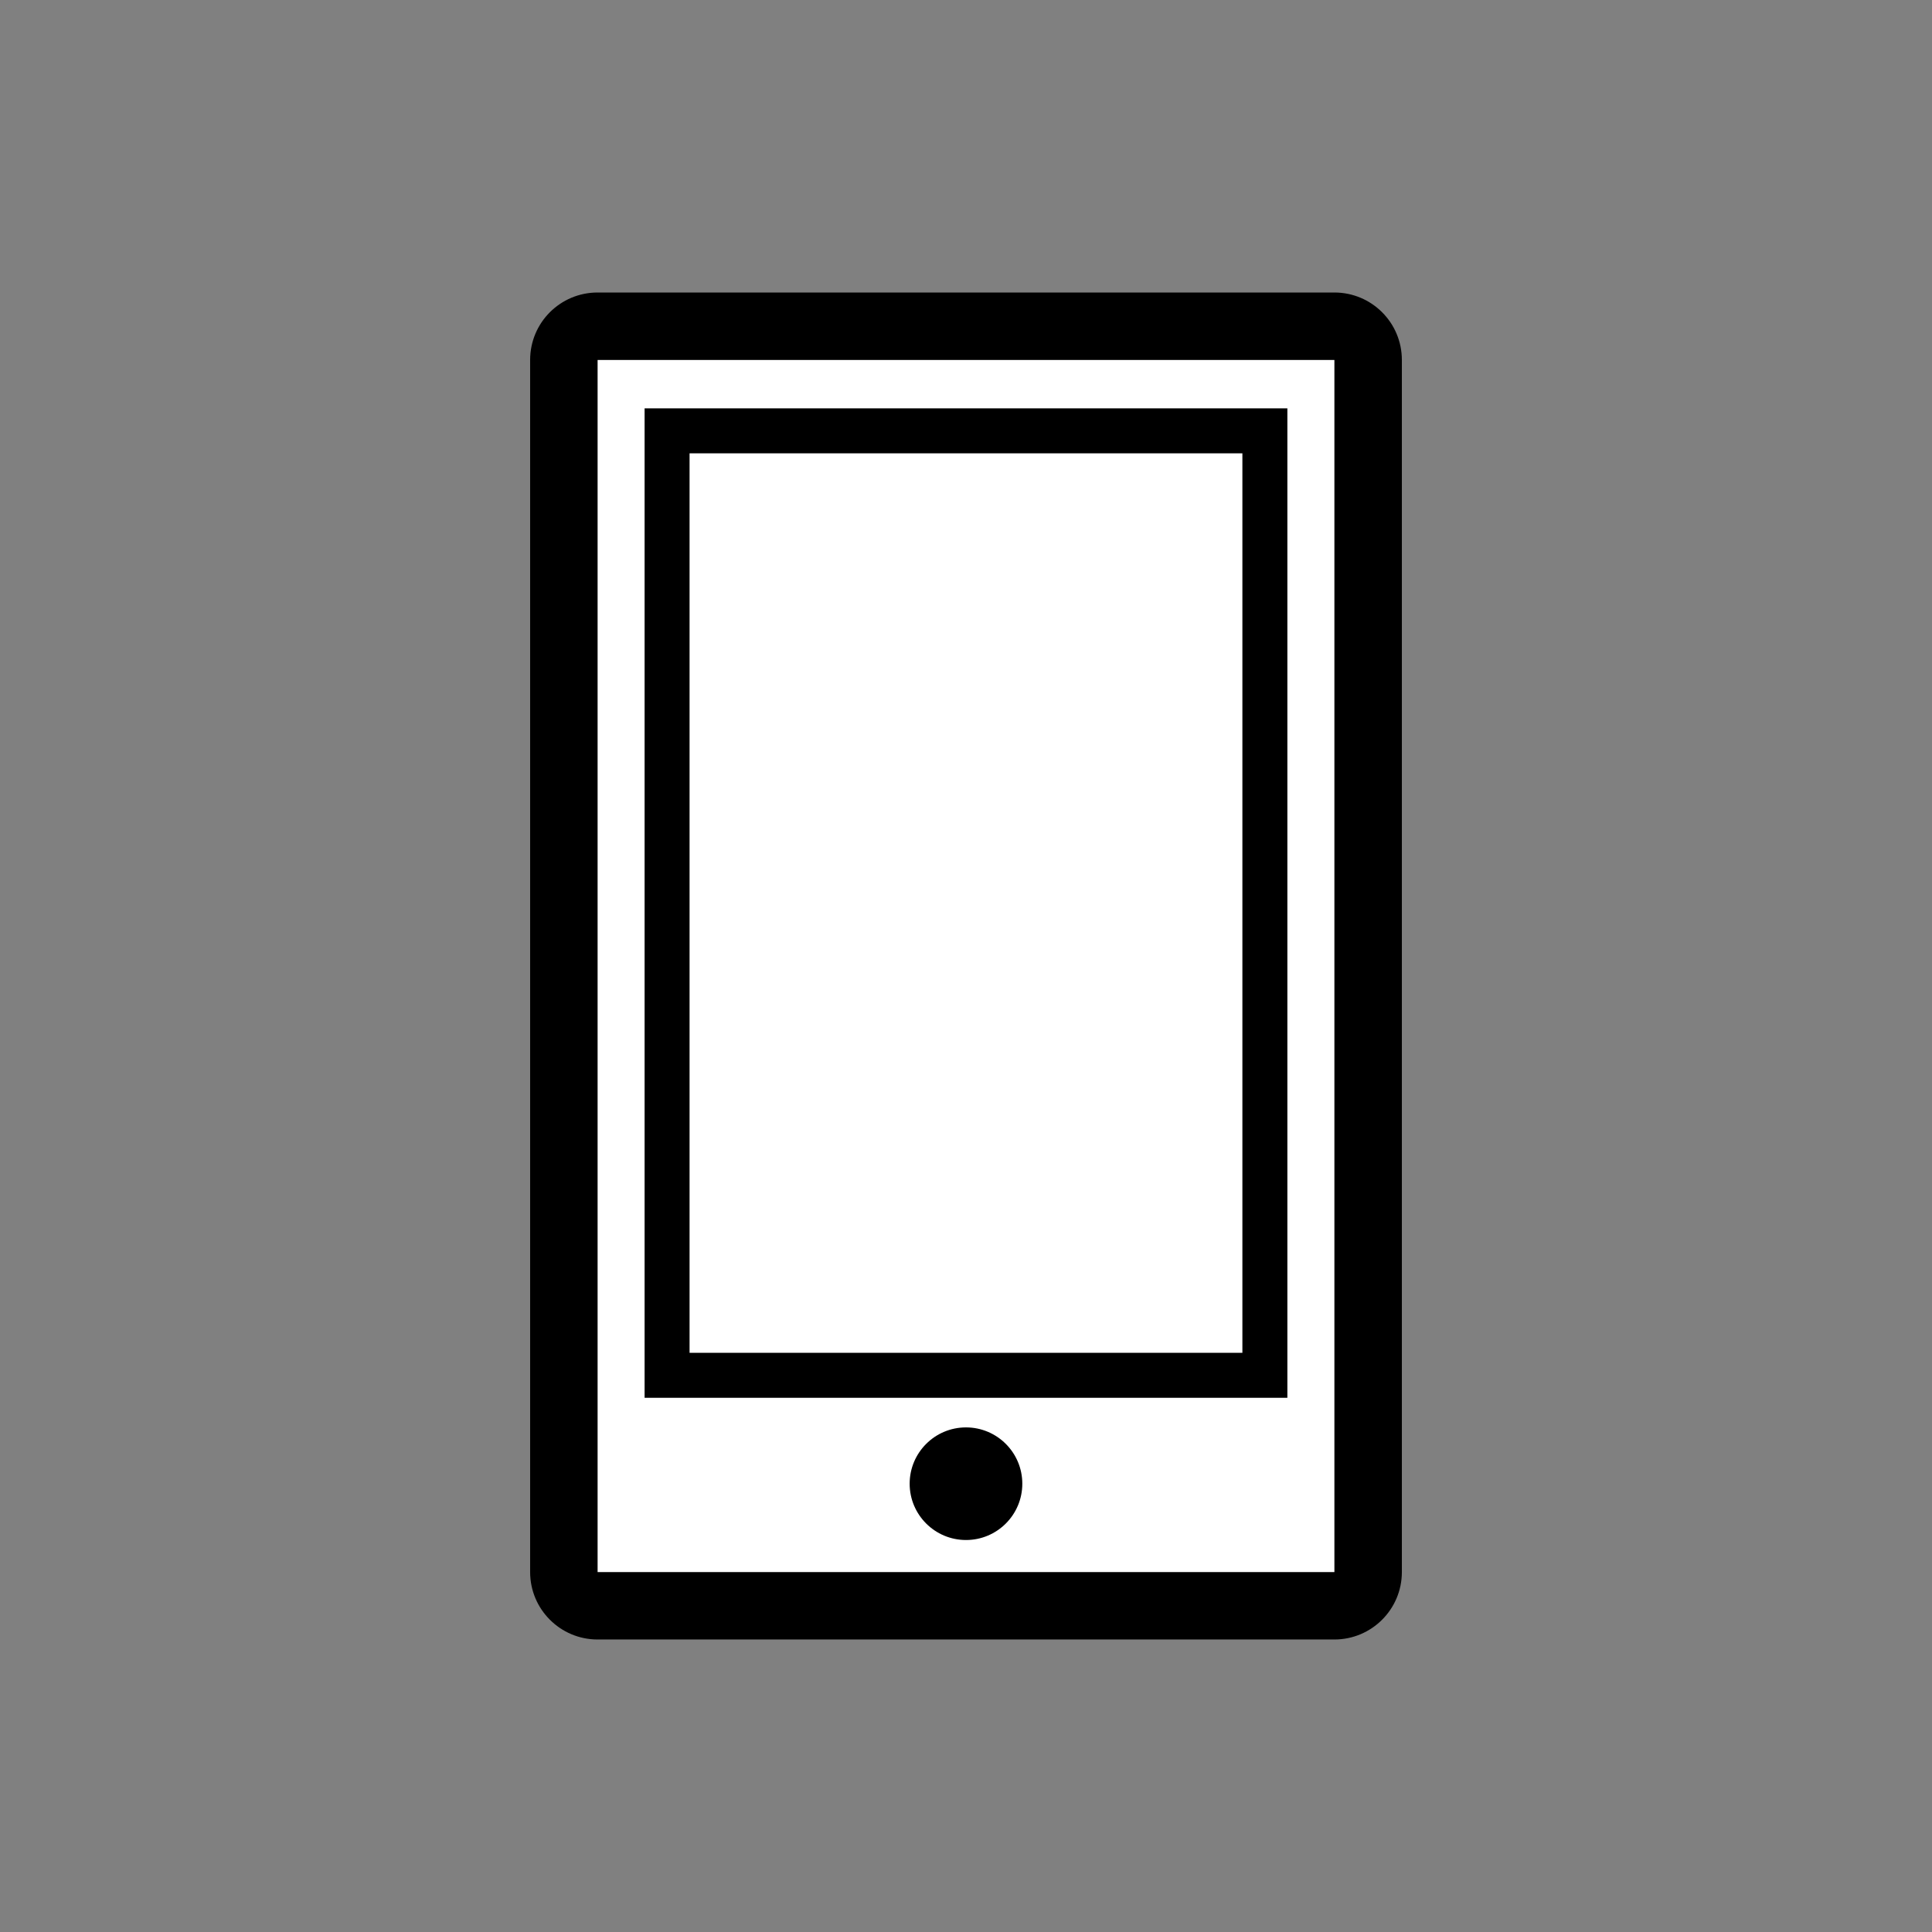 <?xml version="1.0" encoding="utf-8"?>
<!-- Generator: Adobe Illustrator 16.0.0, SVG Export Plug-In . SVG Version: 6.00 Build 0)  -->
<!DOCTYPE svg PUBLIC "-//W3C//DTD SVG 1.1//EN" "http://www.w3.org/Graphics/SVG/1.1/DTD/svg11.dtd">
<svg version="1.1" id="Layer_1" xmlns="http://www.w3.org/2000/svg" x="0px" y="0px"
     width="40px" height="40px" viewBox="0 0 800 800" enable-background="new 0 0 800 800" xml:space="preserve">
<rect x="0" y="0" width="800" height="800" fill="#808080" stroke="none"/>
<rect x="233.5" y="139.5" fill="#FFFFFF" width="331" height="524"/>
<g>
	<path d="M423.316,614.373c0,12.877-10.438,23.314-23.314,23.314c-12.878,0-23.333-10.438-23.333-23.314
		c0-12.875,10.455-23.316,23.333-23.316C412.877,591.057,423.316,601.498,423.316,614.373z"/>
	<path d="M552.547,149.055v501.91H247.453v-501.91L552.547,149.055 M552.547,121.121H247.453c-15.439,0-27.936,12.478-27.936,27.934
		v501.91c0,15.402,12.495,27.914,27.936,27.914h305.094c15.424,0,27.936-12.512,27.936-27.914v-501.91
		C580.482,133.598,567.971,121.121,552.547,121.121L552.547,121.121z"/>
	<path d="M514.448,187.721v372.457H285.533V187.721H514.448 M533.072,169.098H266.912v409.703h266.16L533.072,169.098
		L533.072,169.098z"/>
</g>
</svg>
